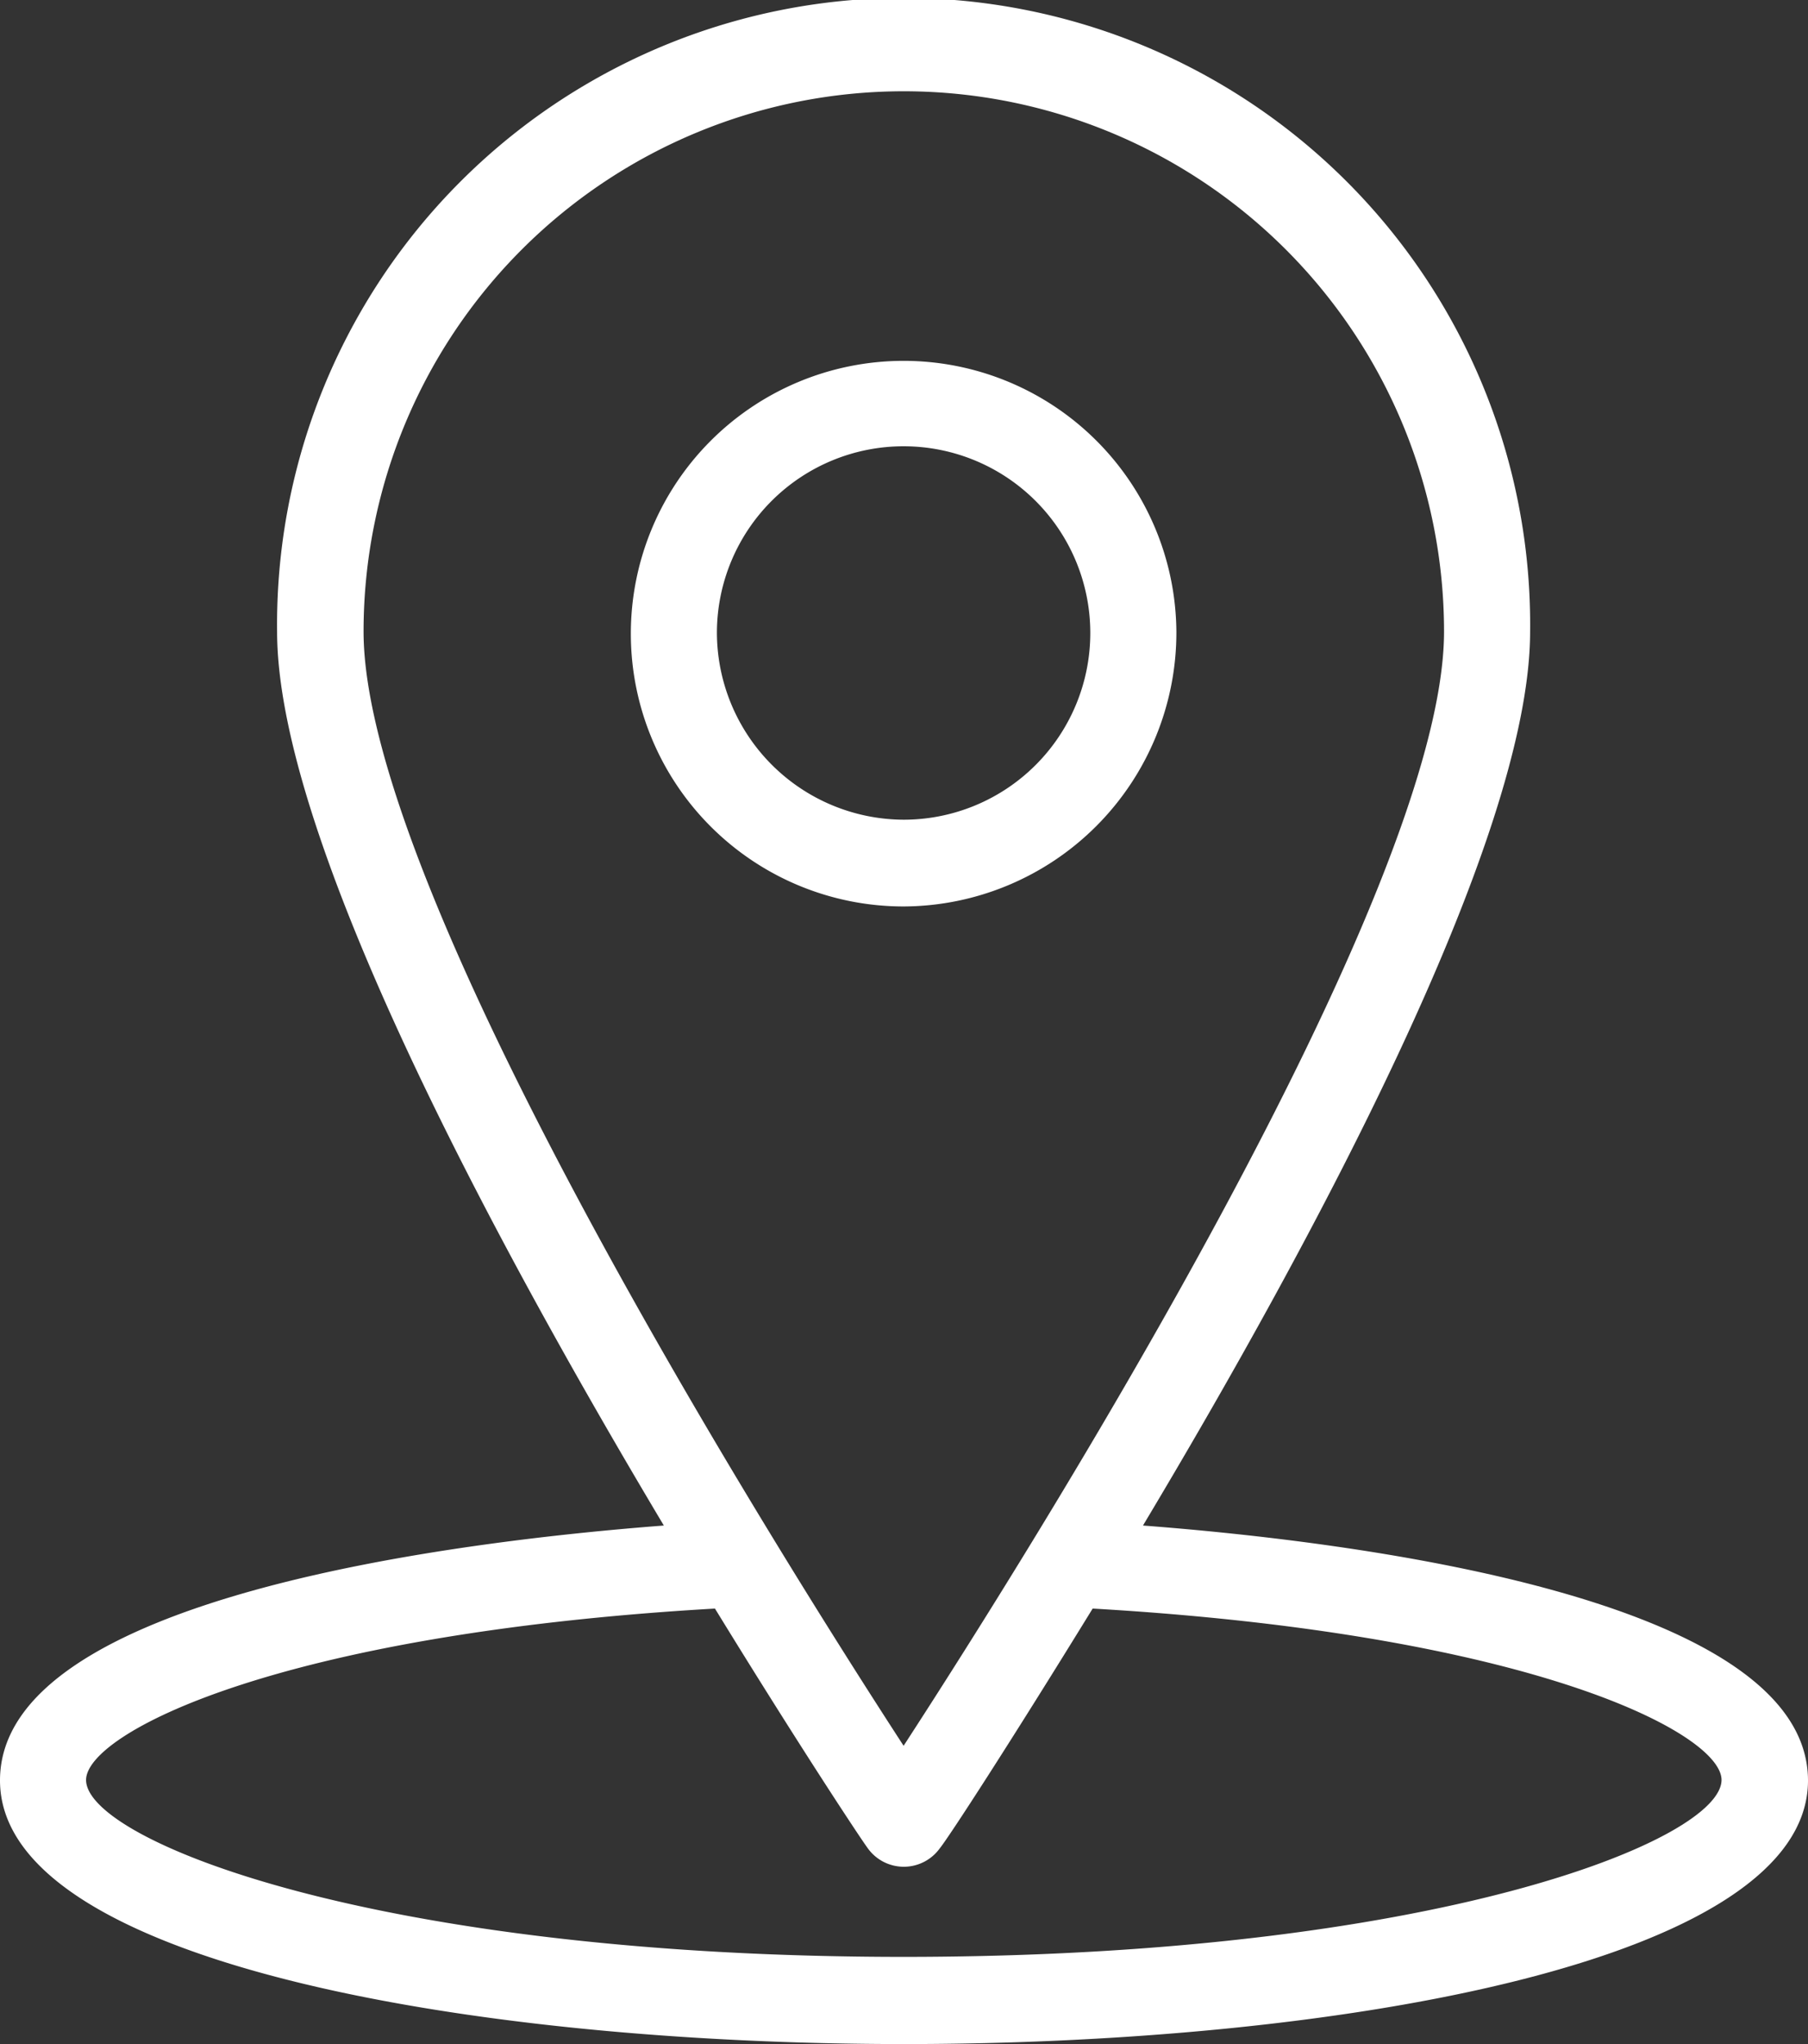 <svg xmlns="http://www.w3.org/2000/svg" width="46" height="52" viewBox="0 0 46 52"><rect x="0" y="0" width="46" height="52" fill="#333333" stroke="none"/><defs><style>.cls-1 { fill: #fff; fill-rule: evenodd; }</style></defs><path id="Forma_1" class="cls-1" d="M1394.08 553.809c4.35-7.269 9.85-17.489 9.85-22.742a15.941 15.941 0 1 0-31.88 0c0 5.253 5.5 15.473 9.84 22.742-5.15.393-16.89 1.8-16.89 6.484 0 4.606 11.92 6.707 23 6.707s23-2.1 23-6.707c-.01-4.68-11.76-6.093-16.92-6.484zm-19.83-22.742a13.745 13.745 0 1 1 27.49 0c0 6.675-10.55 23.421-13.75 28.345-3.2-4.924-13.74-21.67-13.74-28.345zm13.74 33.715c-13.46 0-20.8-2.971-20.8-4.5 0-1.178 4.84-3.714 16-4.361 2.09 3.406 3.68 5.815 3.89 6.1a1.128 1.128 0 0 0 1.83 0c.22-.266 1.8-2.7 3.89-6.1 11.16.647 16 3.173 16 4.361-.01 1.539-7.35 4.5-20.81 4.5zm6.94-33.715a6.94 6.94 0 1 0-6.94 6.993 6.969 6.969 0 0 0 6.94-6.993zm-11.69 0a4.75 4.75 0 1 1 4.75 4.786 4.77 4.77 0 0 1-4.75-4.786z" transform="translate(-1365 -515)"/></svg>